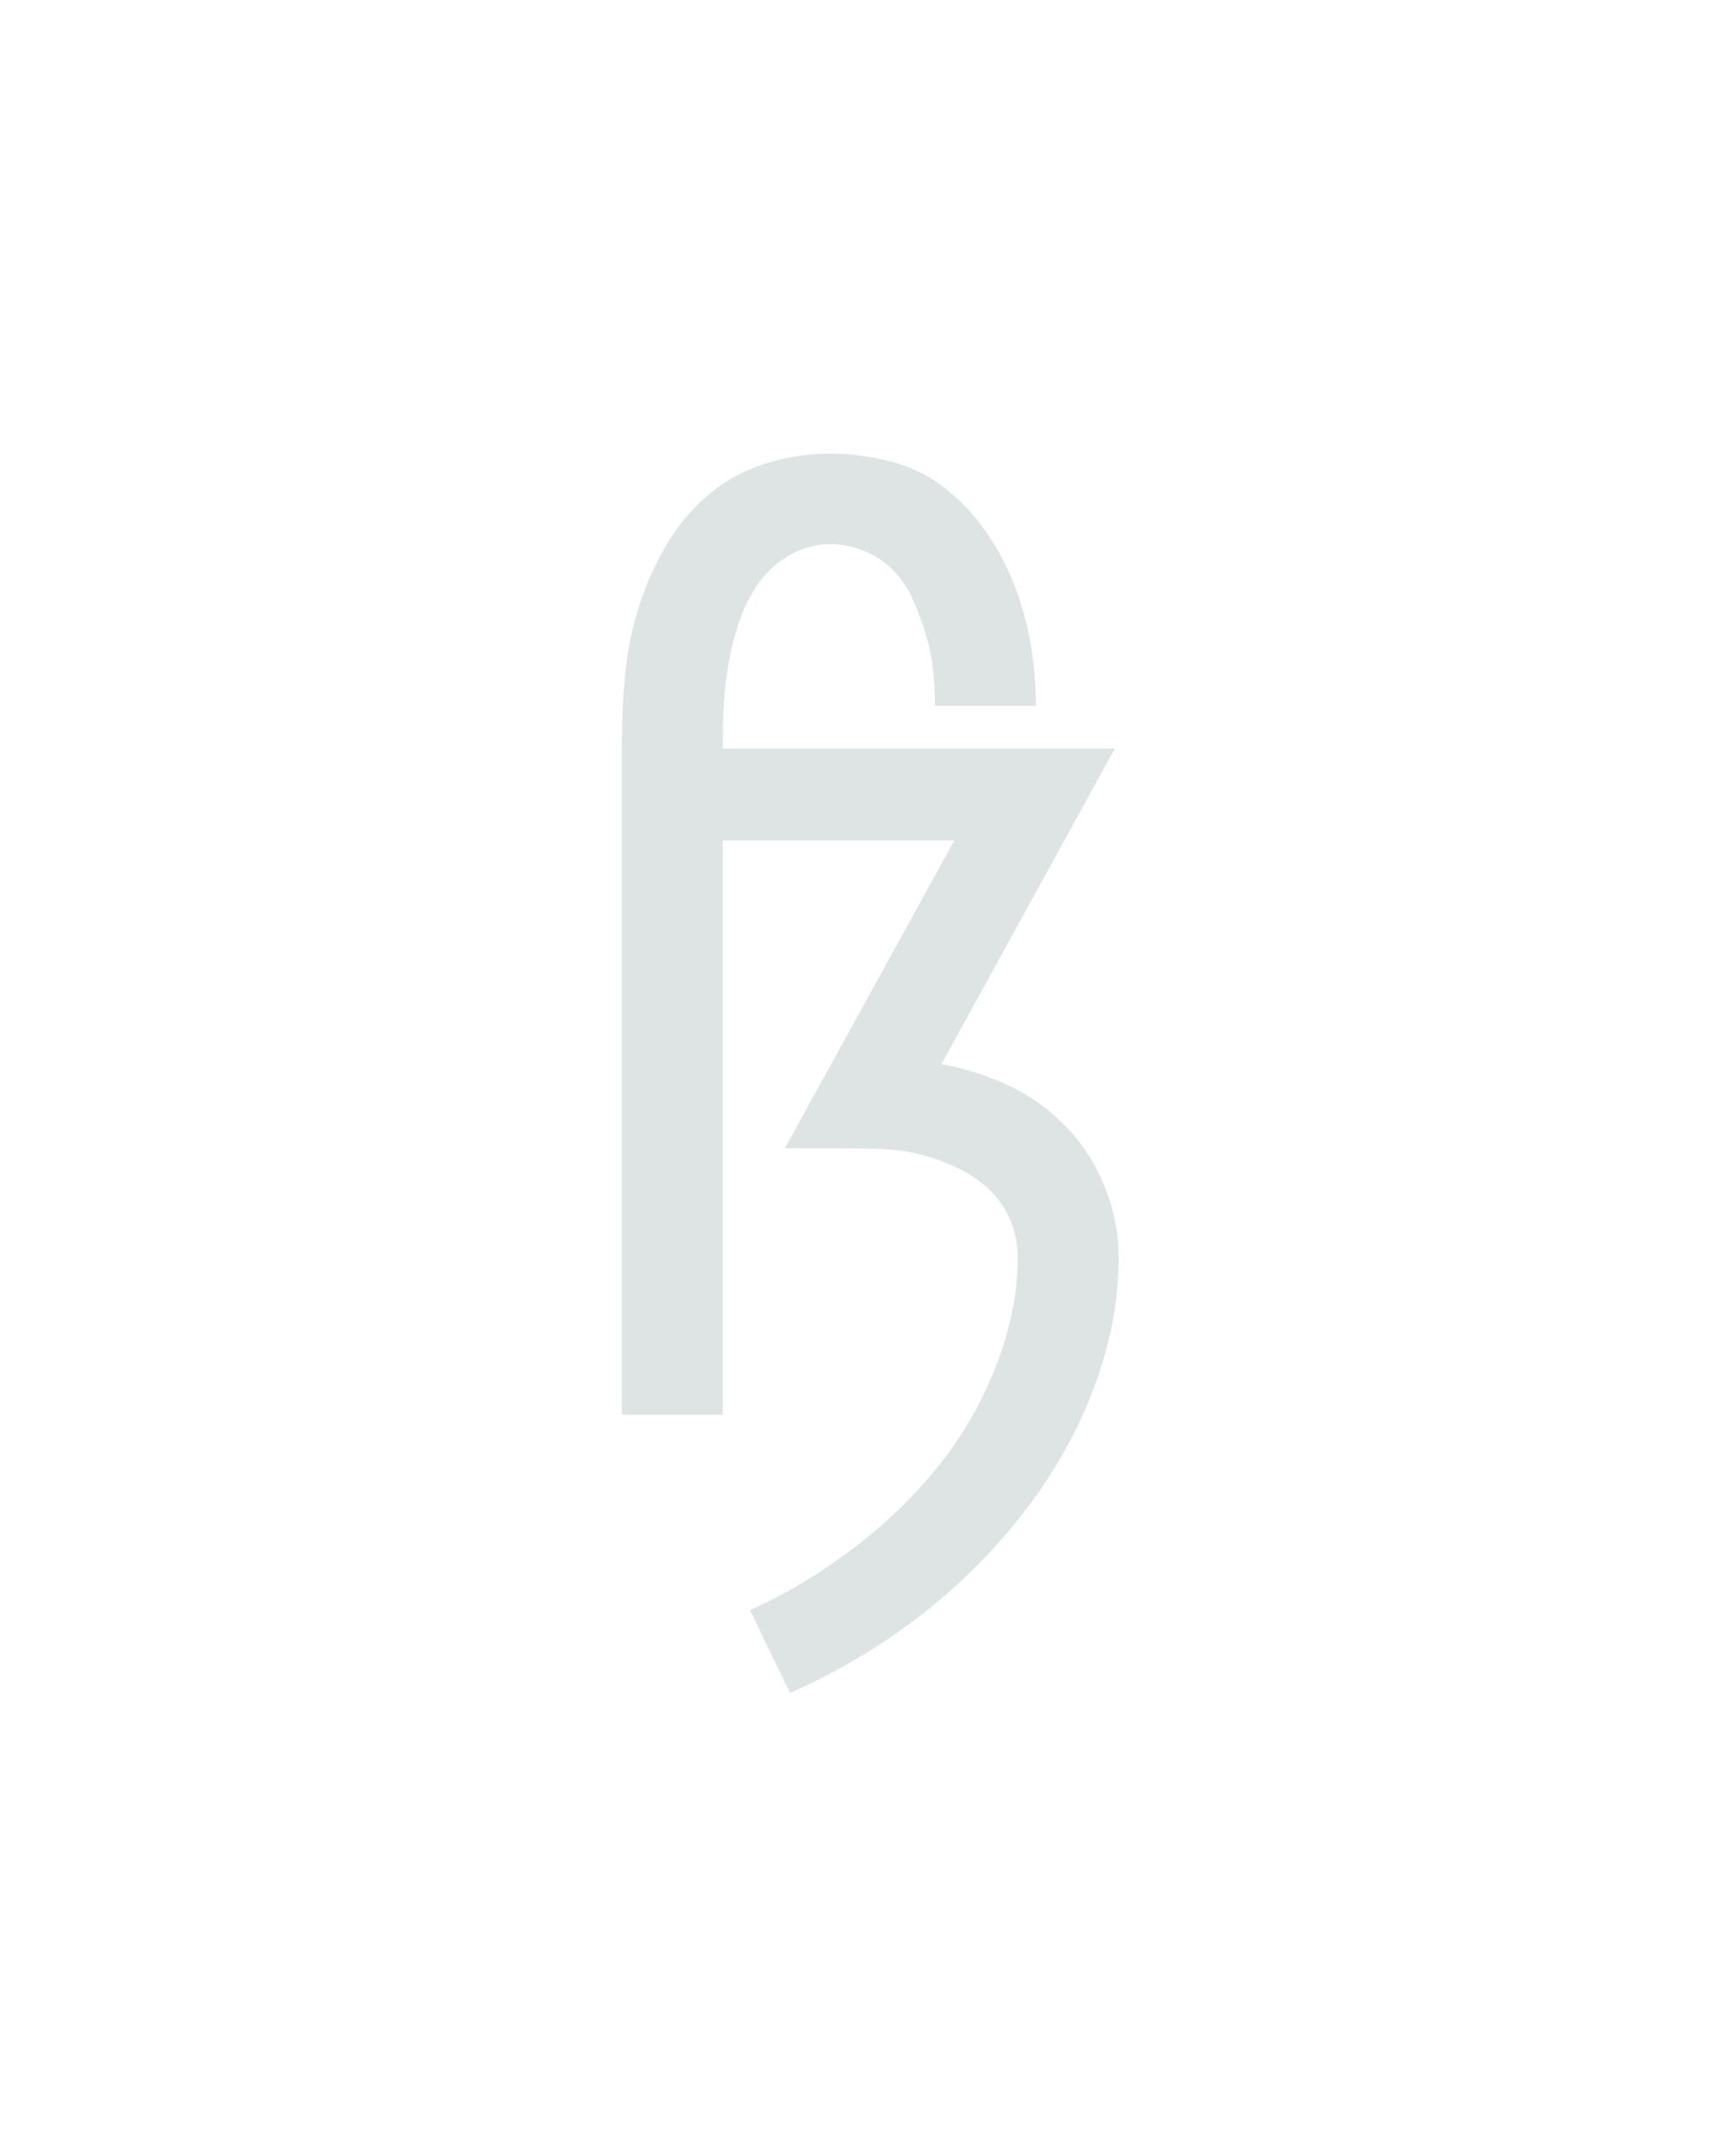 <?xml version="1.0" encoding="UTF-8" standalone="no"?>
<svg height="160" viewBox="0 0 128 160" width="128" xmlns="http://www.w3.org/2000/svg">
<defs>
<path d="M 194 215 L 163 151 Q 190 139 215.5 122.5 Q 241 106 263.5 86.5 Q 286 67 305.5 43.5 Q 325 20 339 -6.5 Q 353 -33 361.5 -62.5 Q 370 -92 370 -122 Q 370 -137 364 -151 Q 358 -165 347 -175 Q 336 -185 322 -191.5 Q 308 -198 293.5 -201.5 Q 279 -205 264 -205.5 Q 249 -206 234 -206 L 190 -206 L 321 -444 L 142 -444 L 142 0 L 64 0 L 64 -520 Q 64 -546 66.5 -572 Q 69 -598 76.5 -622.5 Q 84 -647 97 -670 Q 110 -693 129.5 -710 Q 149 -727 174 -735 Q 199 -743 225 -743 Q 248 -743 271.5 -737 Q 295 -731 313.5 -716.5 Q 332 -702 345.5 -682.5 Q 359 -663 367.5 -641 Q 376 -619 380 -595.5 Q 384 -572 384 -548 L 306 -548 Q 306 -562 304.5 -576 Q 303 -590 299 -603 Q 295 -616 289.5 -629 Q 284 -642 274.5 -652 Q 265 -662 252 -667.5 Q 239 -673 225 -673 Q 209 -673 194.5 -665 Q 180 -657 170.5 -644 Q 161 -631 155.5 -615.5 Q 150 -600 147 -584 Q 144 -568 143 -552 Q 142 -536 142 -520 L 142 -515 L 445 -515 L 311 -271 Q 339 -266 364 -254 Q 389 -242 408 -222 Q 427 -202 437.5 -175.5 Q 448 -149 448 -122 Q 448 -85 438 -49 Q 428 -13 410.5 20 Q 393 53 369.5 82 Q 346 111 318.5 135.5 Q 291 160 259.5 180 Q 228 200 194 215 Z " id="path1"/>
</defs>
<g data-source-text="ß" fill="#dee4e3" transform="translate(40 104.992) rotate(0) scale(0.096)">
<use href="#path1" transform="translate(0 0)"/>
</g>
</svg>